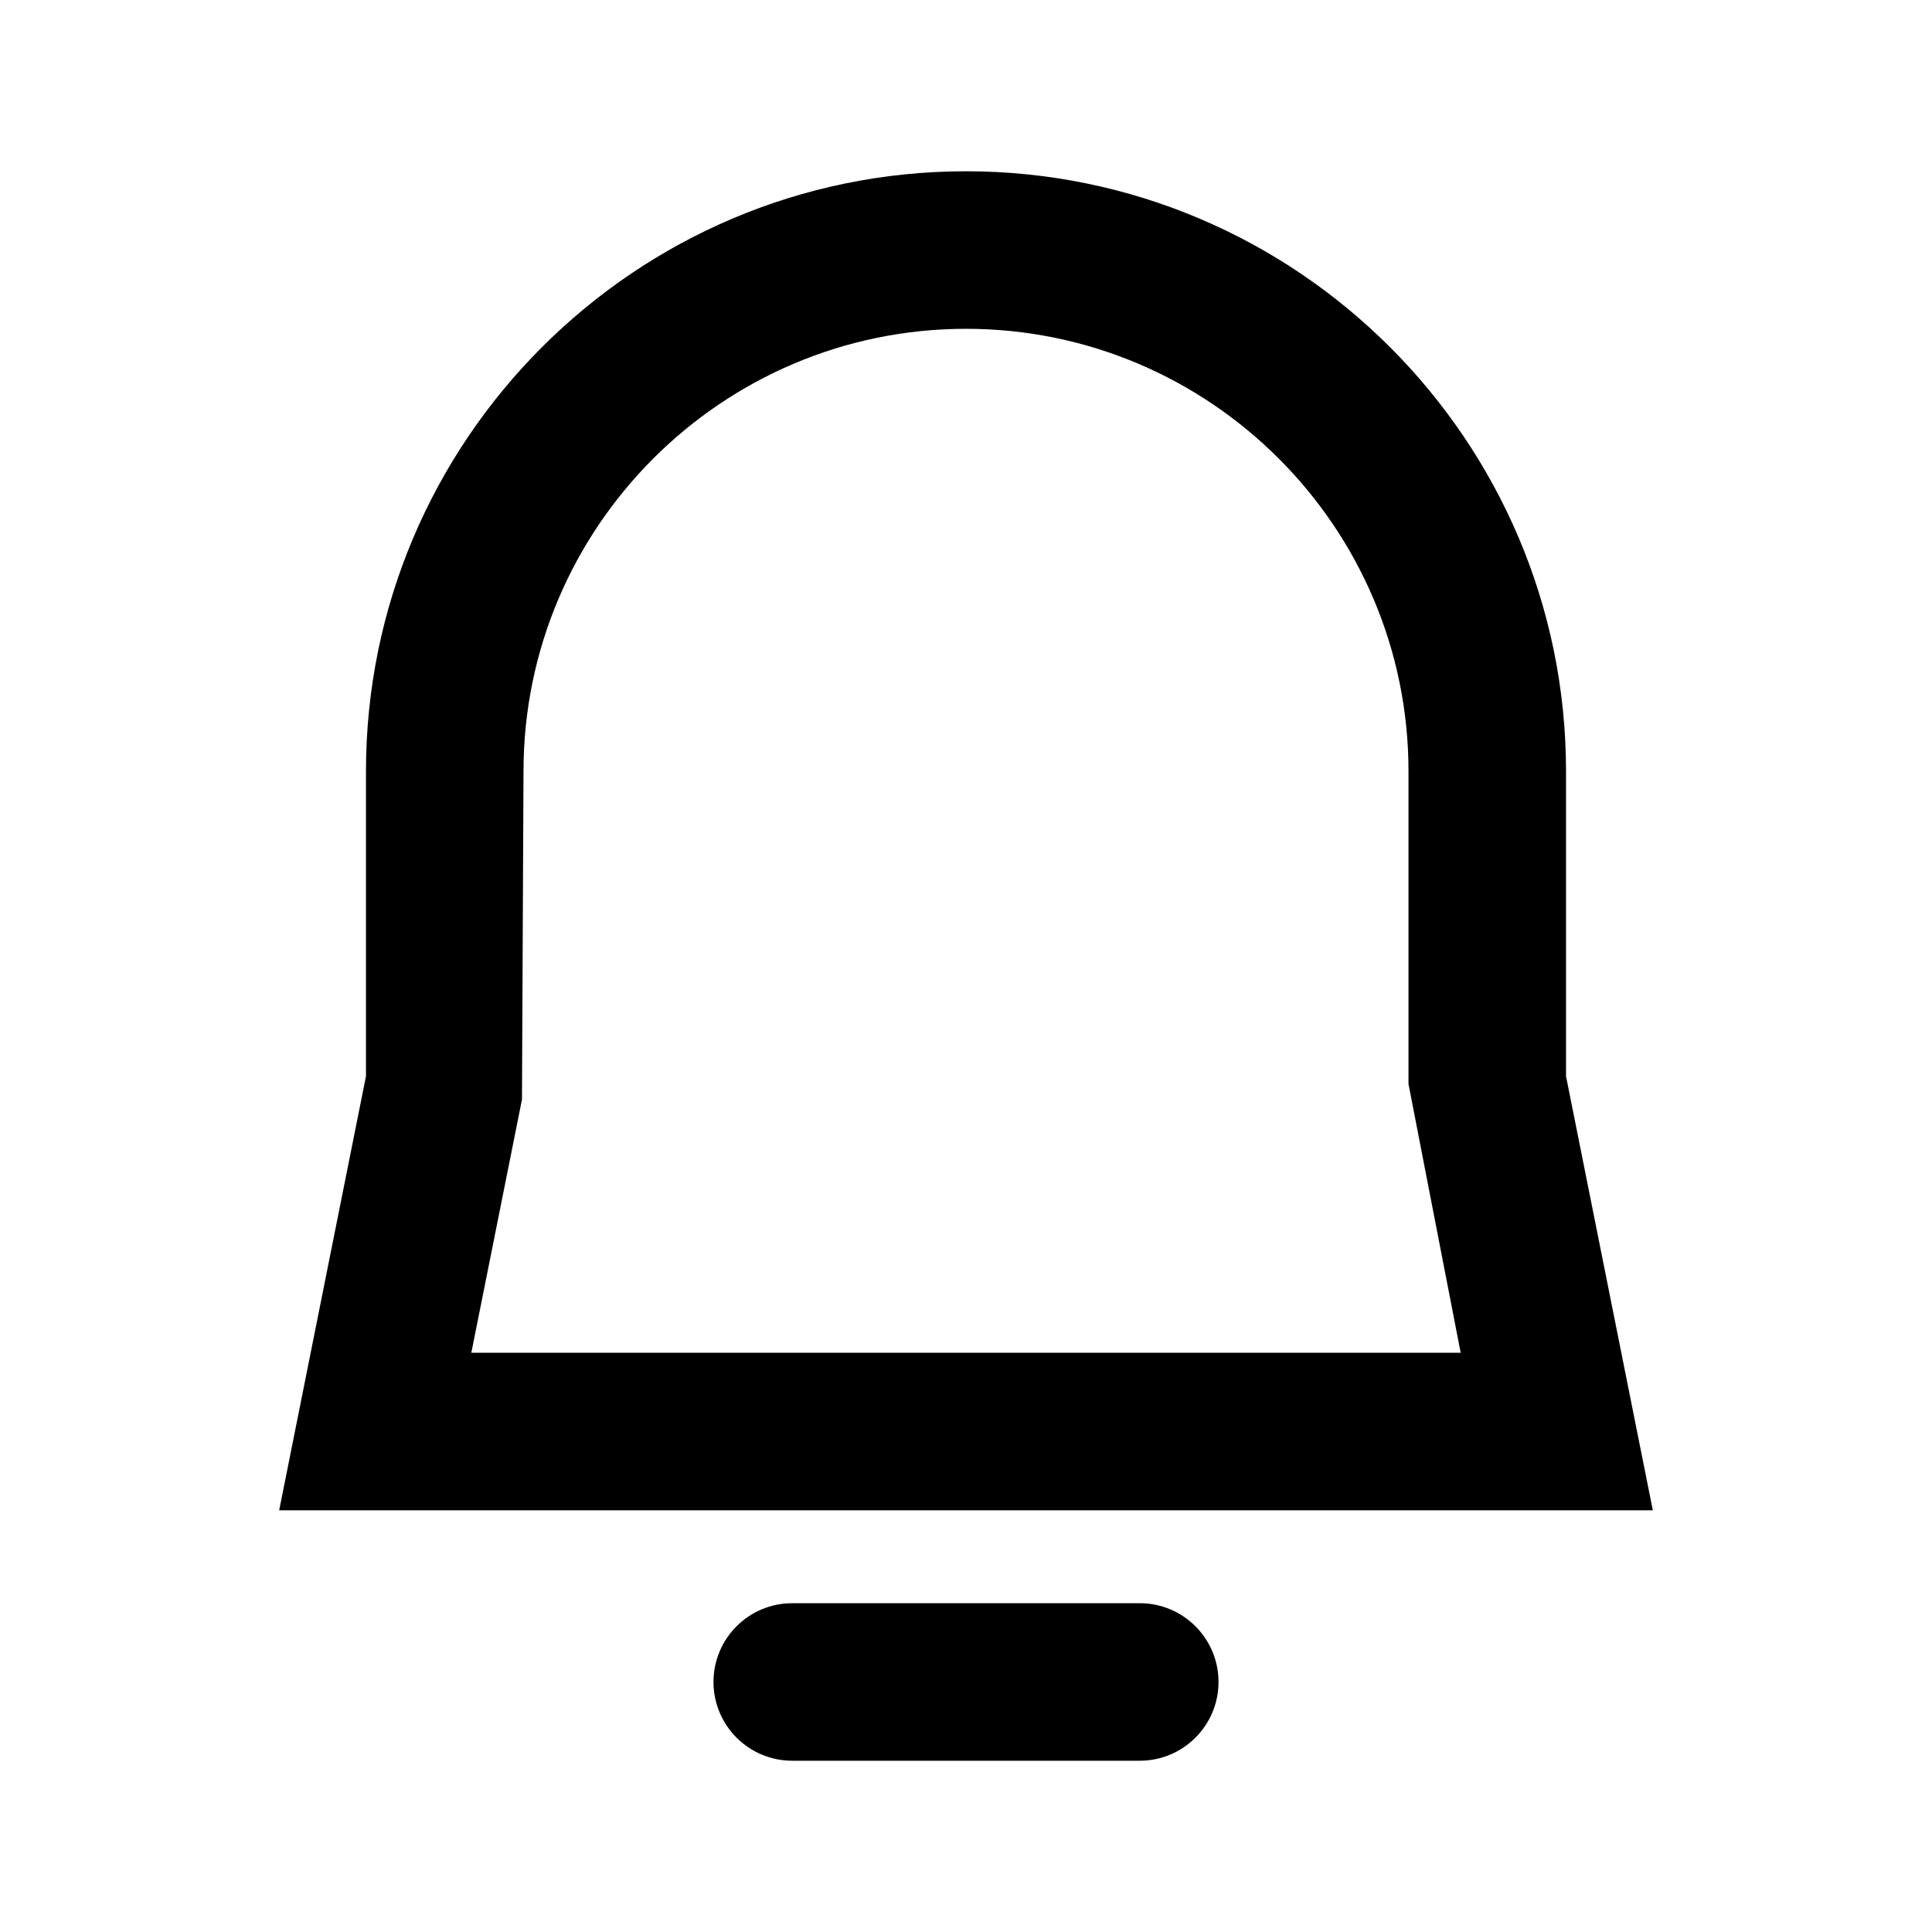 <?xml version="1.0" standalone="no"?><!DOCTYPE svg PUBLIC " -//W3C//DTD SVG 1.1//EN" "http://www.w3.org/Graphics/SVG/1.1/DTD/svg11.dtd"><svg t="1637636643032" class="icon" viewBox="0 0 1024 1024" version="1.1" xmlns="http://www.w3.org/2000/svg" p-id="2537" xmlns:xlink="http://www.w3.org/1999/xlink" width="256" height="256"><defs><style type="text/css"></style></defs><path d="M830.025 570.413V408.802C830.025 233.45 687.361 90.776 512 90.776c-175.362 0-318.026 142.674-318.026 318.025v161.611l-46.008 230.085h728.068l-46.01-230.084zM249.808 717.001l26.848-134.255 0.815-173.944c0-129.322 105.208-234.529 234.529-234.529s234.529 105.207 234.529 234.529v165.75l27.662 142.449H249.808zM604.089 849.728H419.91c-23.055 0-41.748 18.693-41.748 41.749 0 23.055 18.693 41.748 41.748 41.748H604.089c23.055 0 41.749-18.693 41.749-41.748-0.001-23.056-18.694-41.749-41.749-41.749z"></path></svg>
